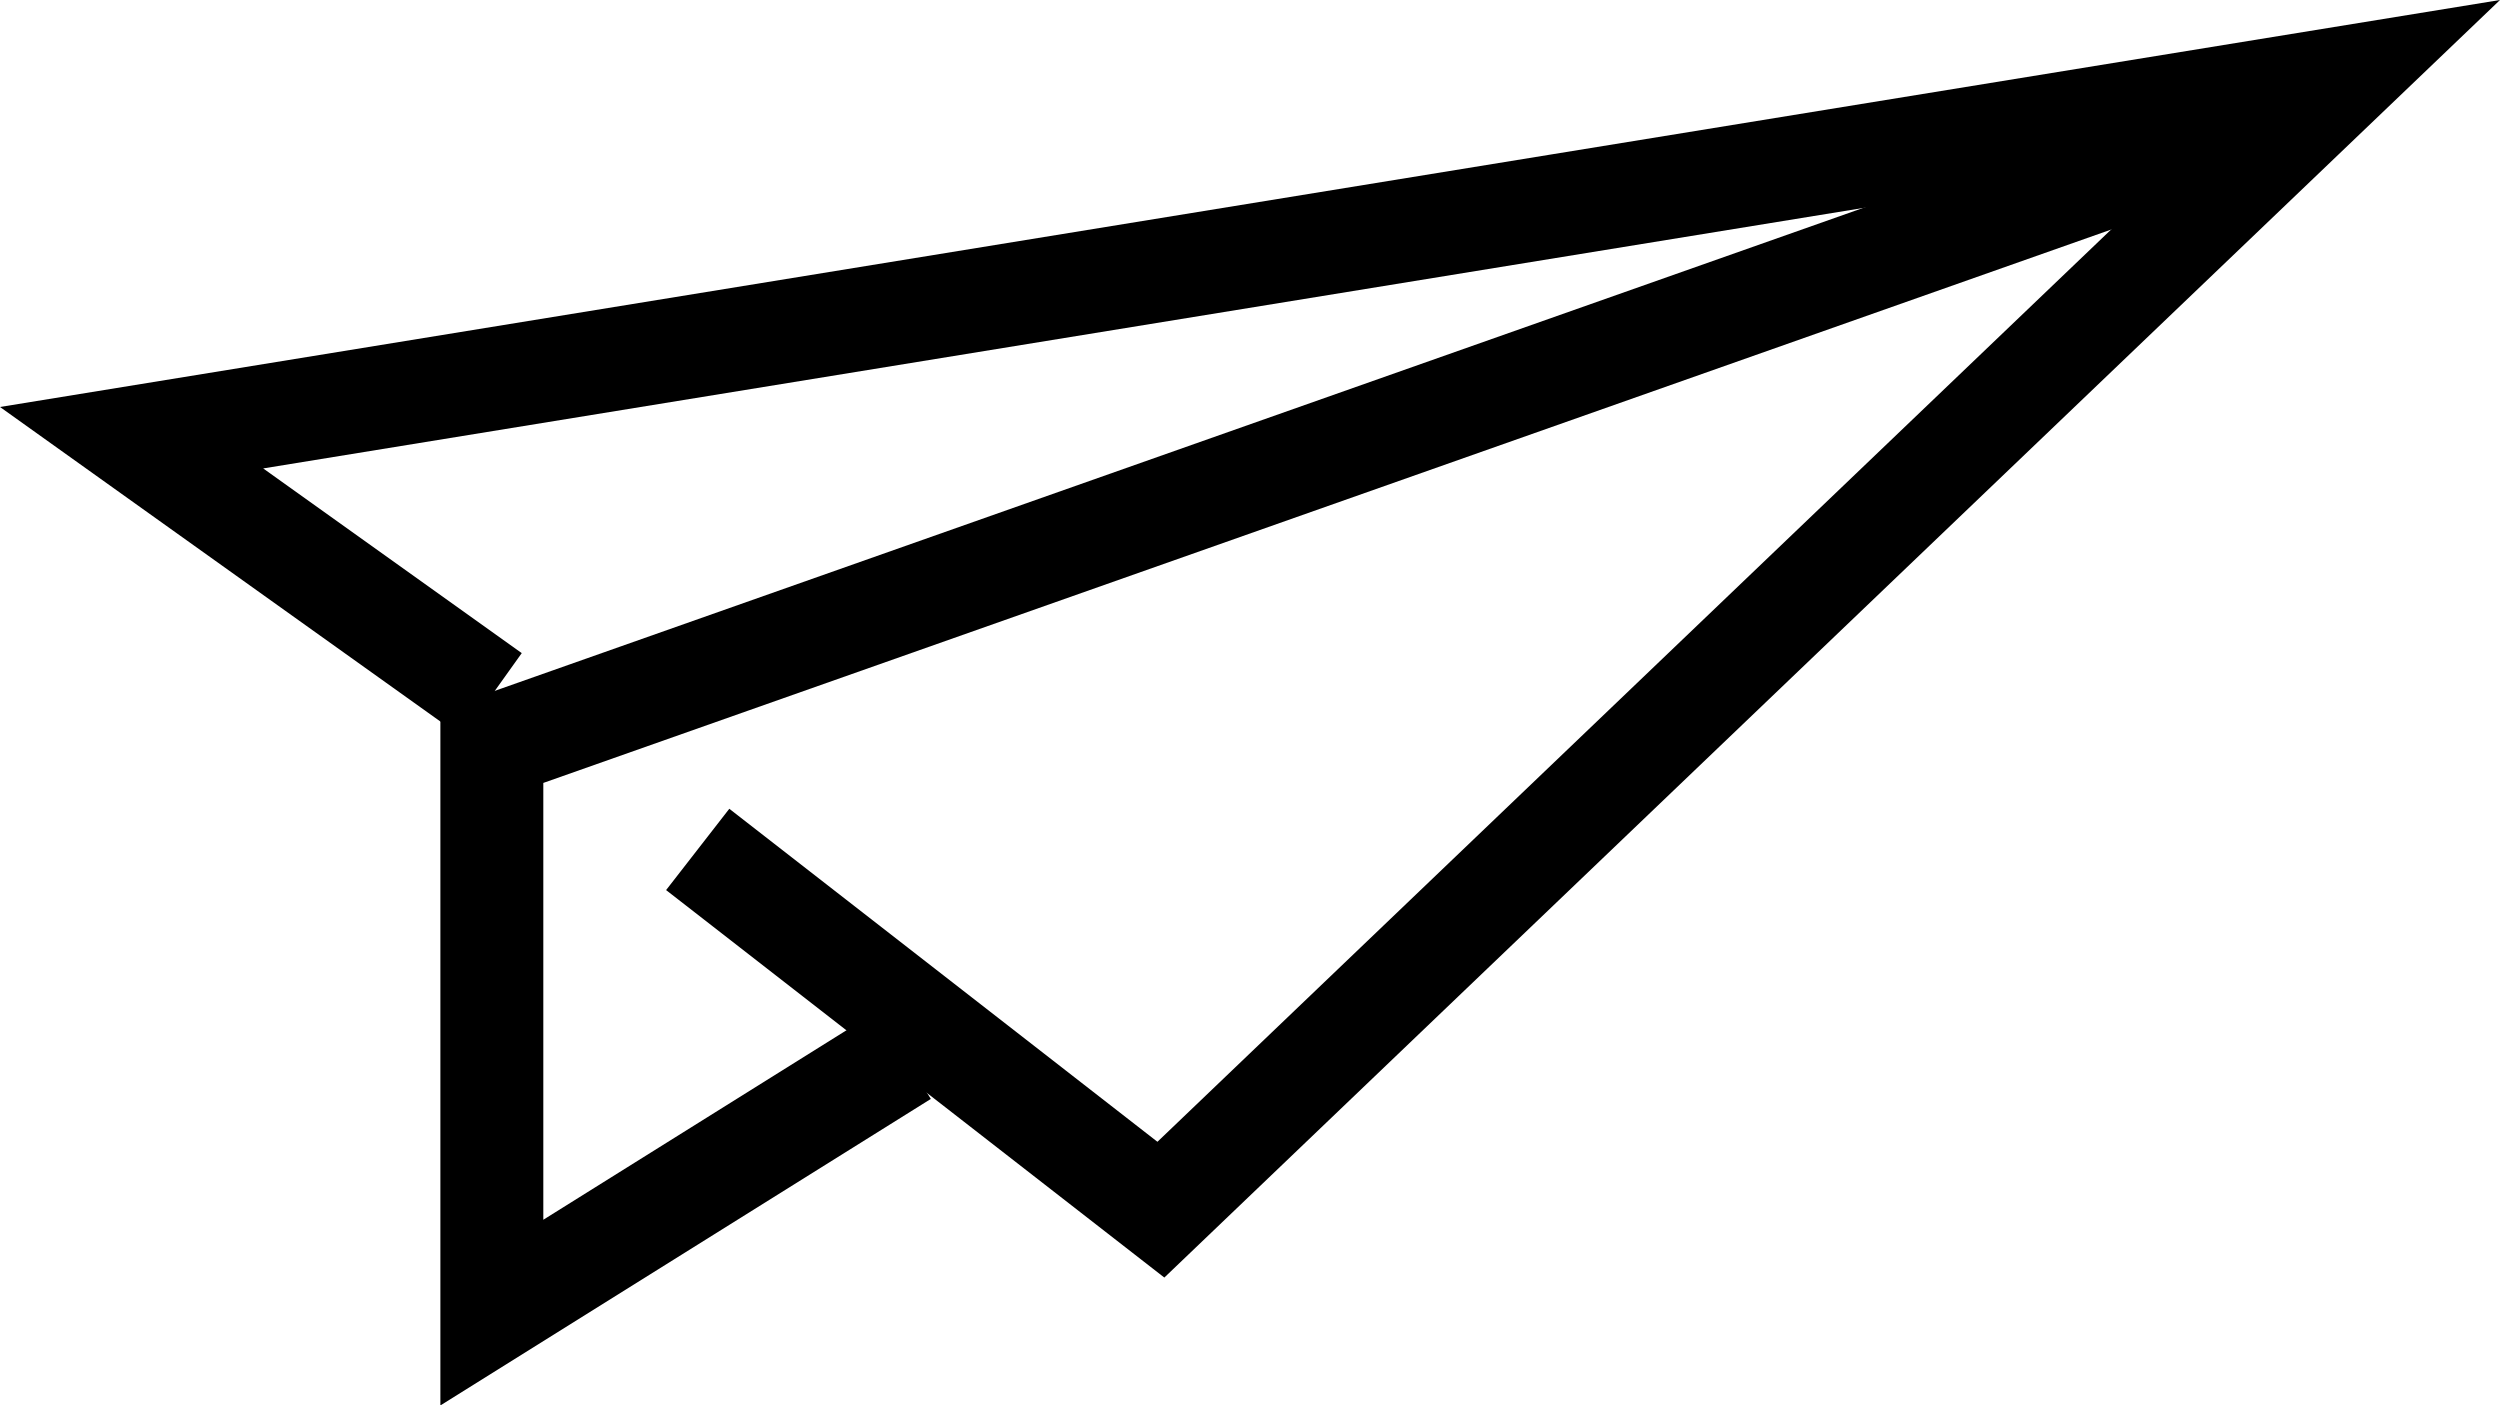 <svg xmlns="http://www.w3.org/2000/svg" viewBox="0 0 272.031 152.93">
<polygon points="126.694,139.014 72.48,96.852 79.357,88.004 125.943,124.241 238.207,16.855 28.638,50.971 
	56.772,71.068 50.266,80.186 0,44.285 272.031,0 "/>
<polygon points="47.919,152.93 47.919,77.263 242.055,8.747 245.784,19.309 59.119,85.192 59.119,132.725 
	95.351,110.079 101.287,119.577 "/>
</svg>
